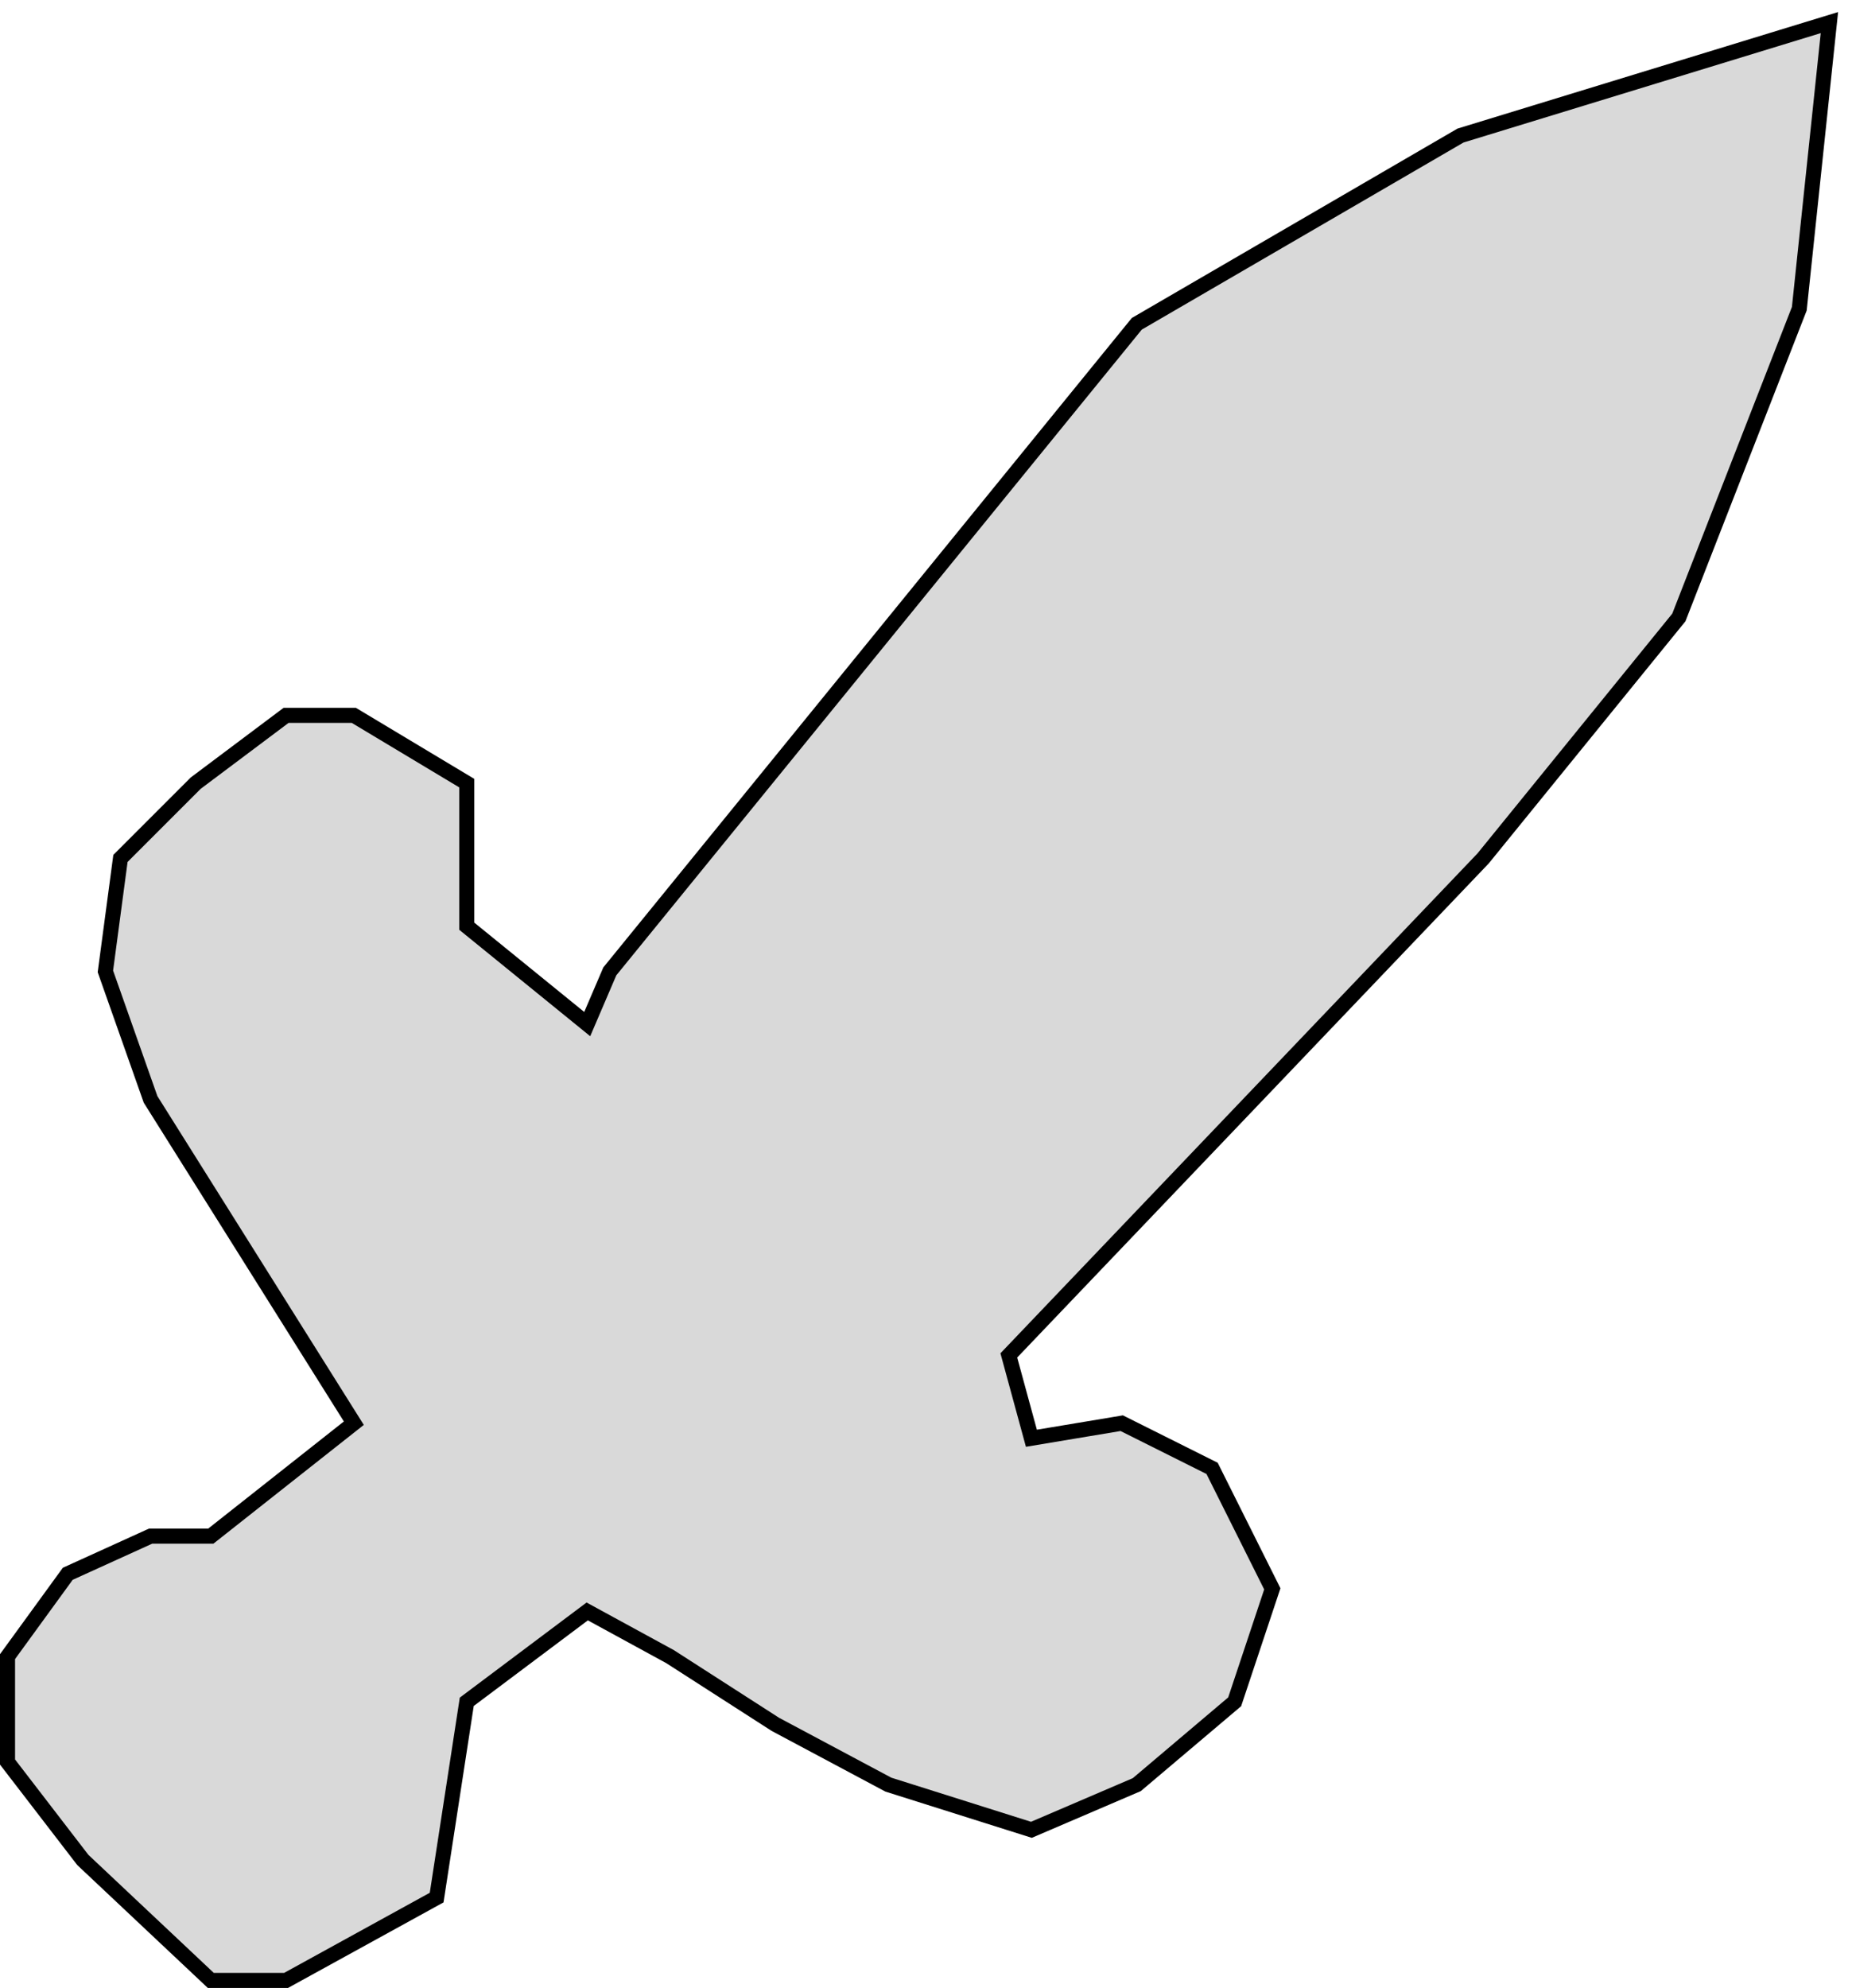 <svg width="123" height="132" viewBox="0 0 123 132" fill="none" xmlns="http://www.w3.org/2000/svg">
<path d="M75.5 21.5L40.5 64.5L39 68L31 61.5V57V52L23.5 47.5H19L13 52L8 57L7 64.5L10 73L23.5 94.5L14 102H10L4.5 104.5L0.5 110V117L5.5 123.5L14 131.5H19L29 126L31 113L39 107L44.5 110L51.5 114.5L59 118.5L68.5 121.5L75.5 118.5L82 113L84.5 105.5L80.5 97.5L74.5 94.5L68.5 95.5L67 90L98.5 57L111.5 41L119.5 20.5L121.5 1.5L97 9L75.5 21.5Z" fill="#D9D9D9" stroke="black"/>
</svg>
